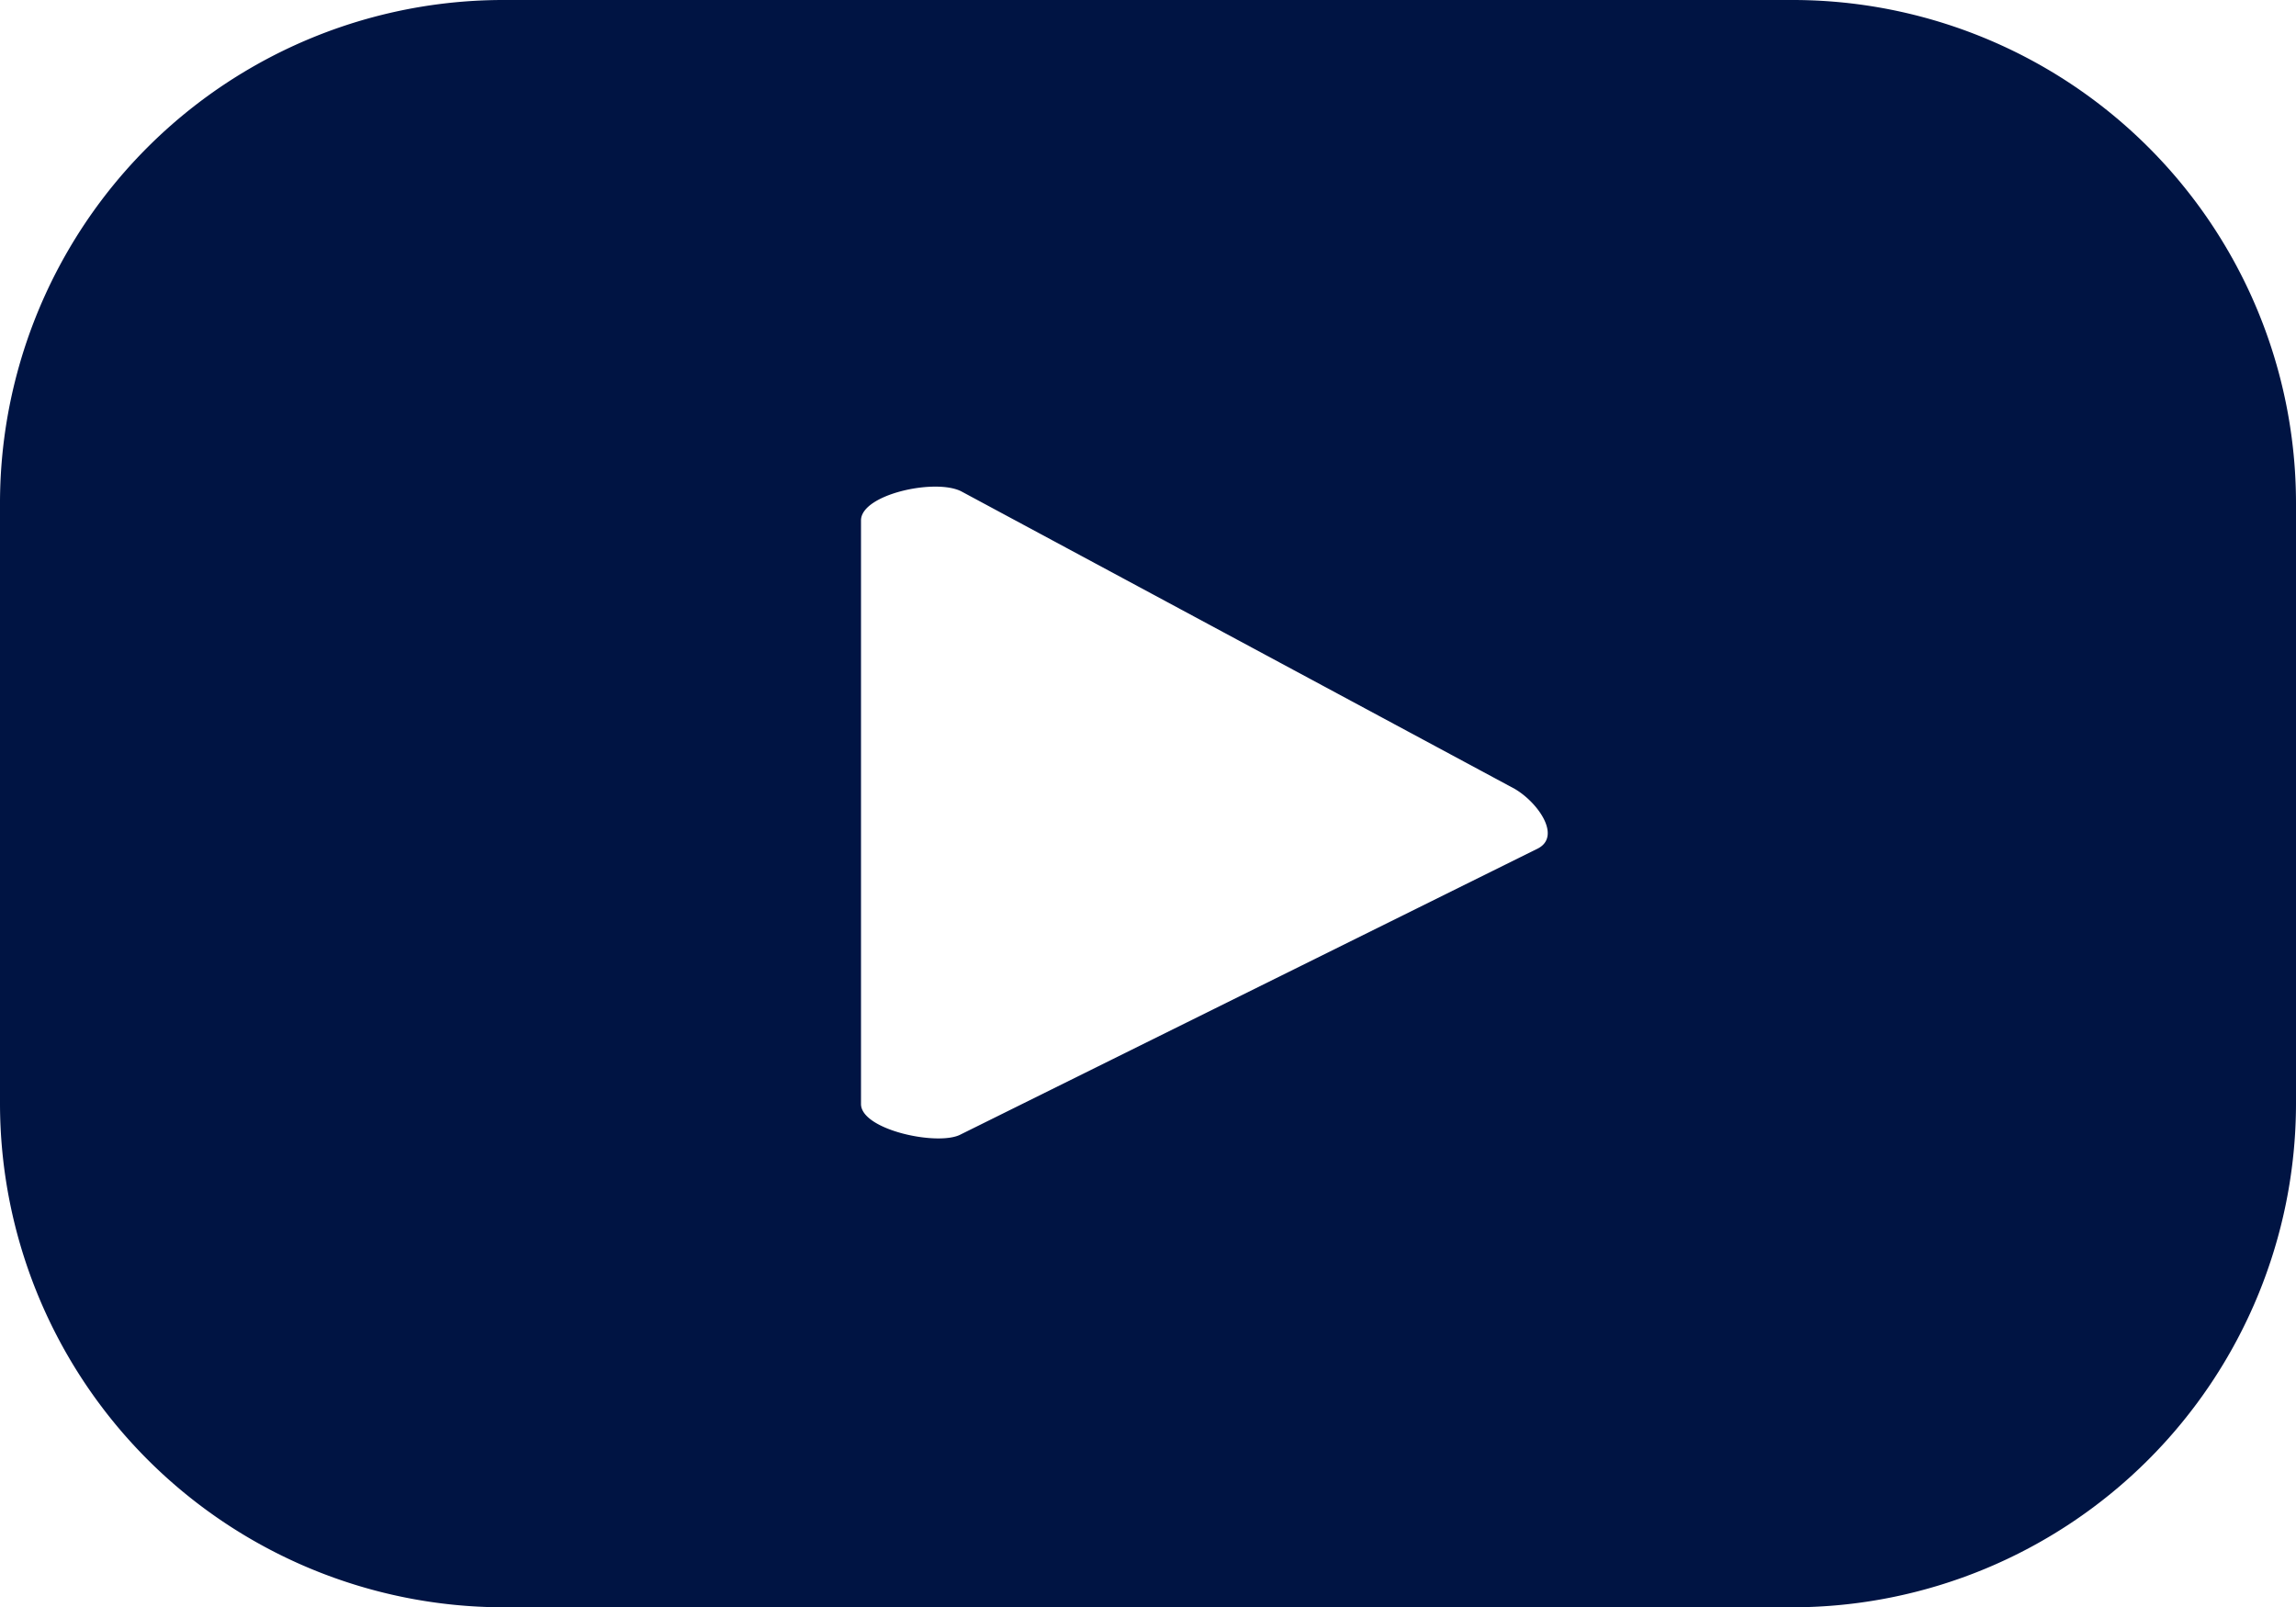 <svg id="Layer_1" data-name="Layer 1" xmlns="http://www.w3.org/2000/svg" viewBox="0 0 30.88 21.62"><defs><style>.cls-1{fill:#001443;}</style></defs><path class="cls-1" d="M30.88,6.78A6.77,6.77,0,0,0,24.1,0H6.78A6.77,6.77,0,0,0,0,6.78v8.06a6.78,6.78,0,0,0,6.78,6.78H24.1a6.78,6.78,0,0,0,6.78-6.78ZM20.69,11.41l-7.77,3.85c-.3.16-1.34-.06-1.34-.41V7c0-.35,1-.57,1.35-.39l7.44,4C20.68,10.79,21,11.24,20.69,11.41Z"/></svg>